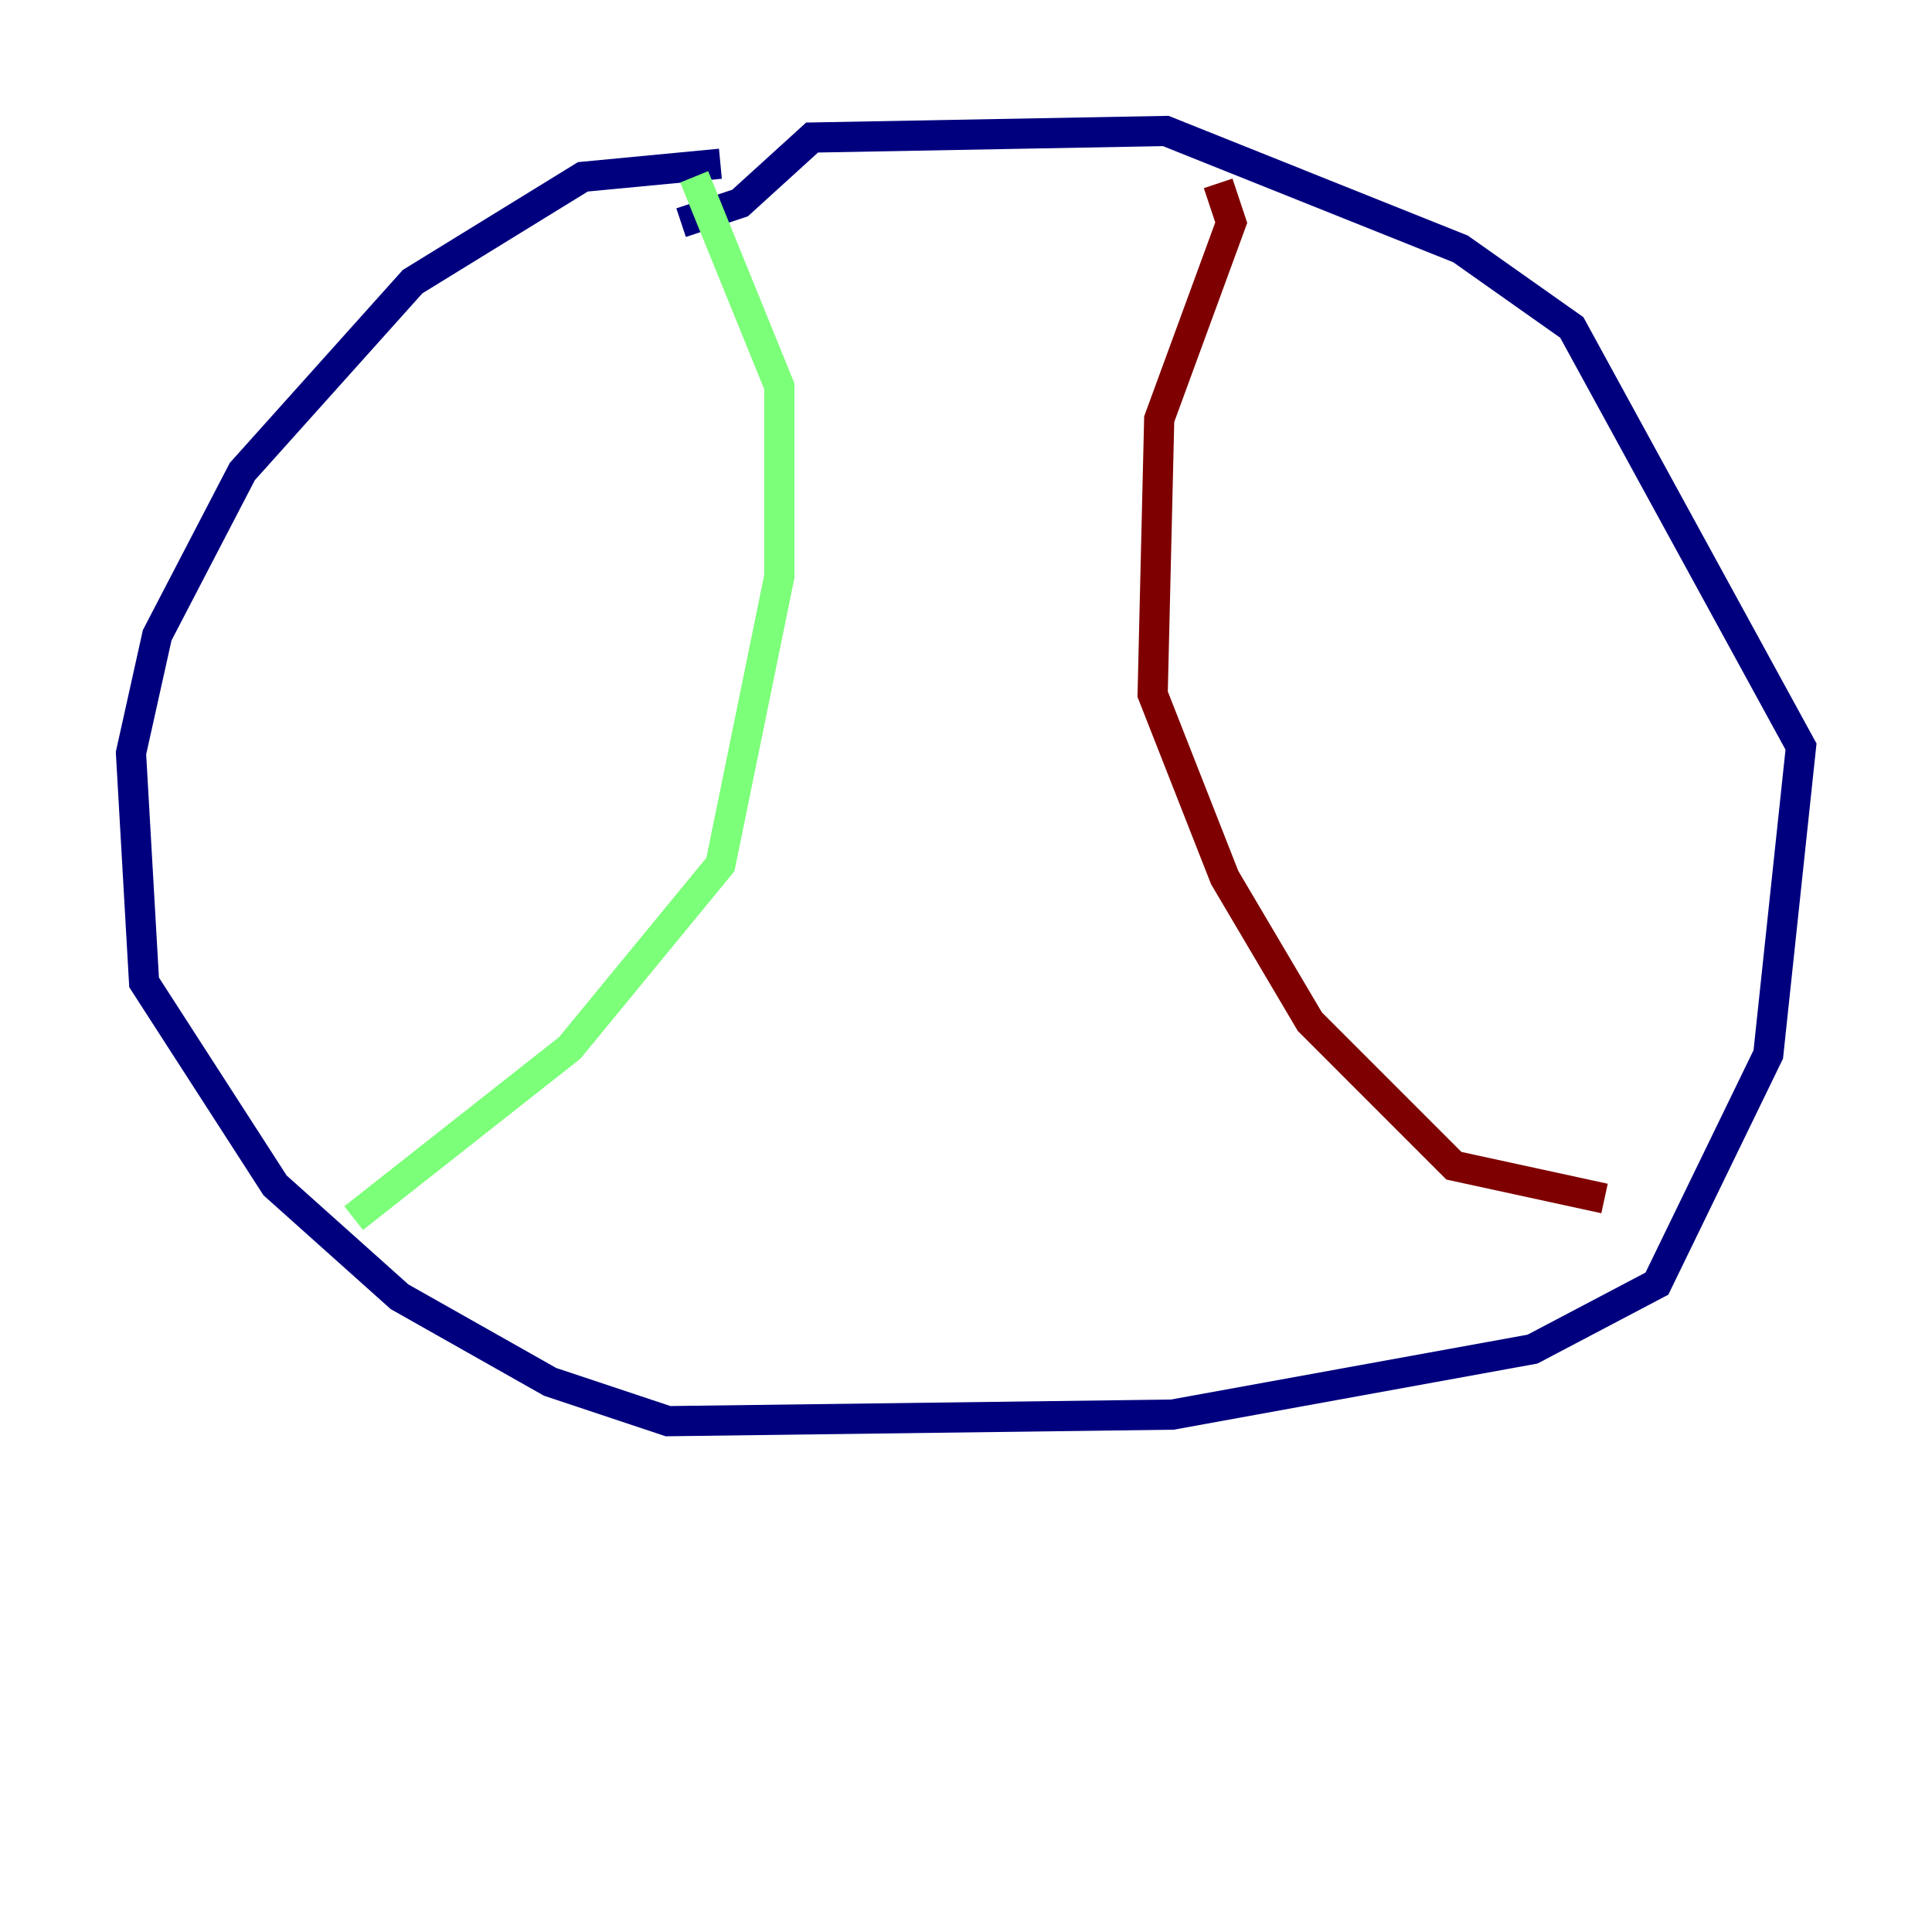 <?xml version="1.0" encoding="utf-8" ?>
<svg baseProfile="tiny" height="128" version="1.2" viewBox="0,0,128,128" width="128" xmlns="http://www.w3.org/2000/svg" xmlns:ev="http://www.w3.org/2001/xml-events" xmlns:xlink="http://www.w3.org/1999/xlink"><defs /><polyline fill="none" points="47.729,10.848 38.617,11.715 27.336,18.658 16.054,31.241 10.414,42.088 8.678,49.898 9.546,65.085 18.224,78.536 26.468,85.912 36.447,91.552 44.258,94.156 77.668,93.722 101.532,89.383 109.776,85.044 117.153,69.858 119.322,49.464 104.136,21.695 96.759,16.488 77.234,8.678 53.803,9.112 49.031,13.451 45.125,14.752" stroke="#00007f" stroke-width="2" /><polyline fill="none" points="45.993,11.715 51.634,25.6 51.634,38.183 47.729,57.275 37.749,69.424 23.43,80.705" stroke="#7cff79" stroke-width="2" /><polyline fill="none" points="80.705,12.149 81.573,14.752 76.8,27.77 76.366,45.993 81.139,58.142 86.78,67.688 96.325,77.234 106.305,79.403" stroke="#7f0000" stroke-width="2" /></svg>